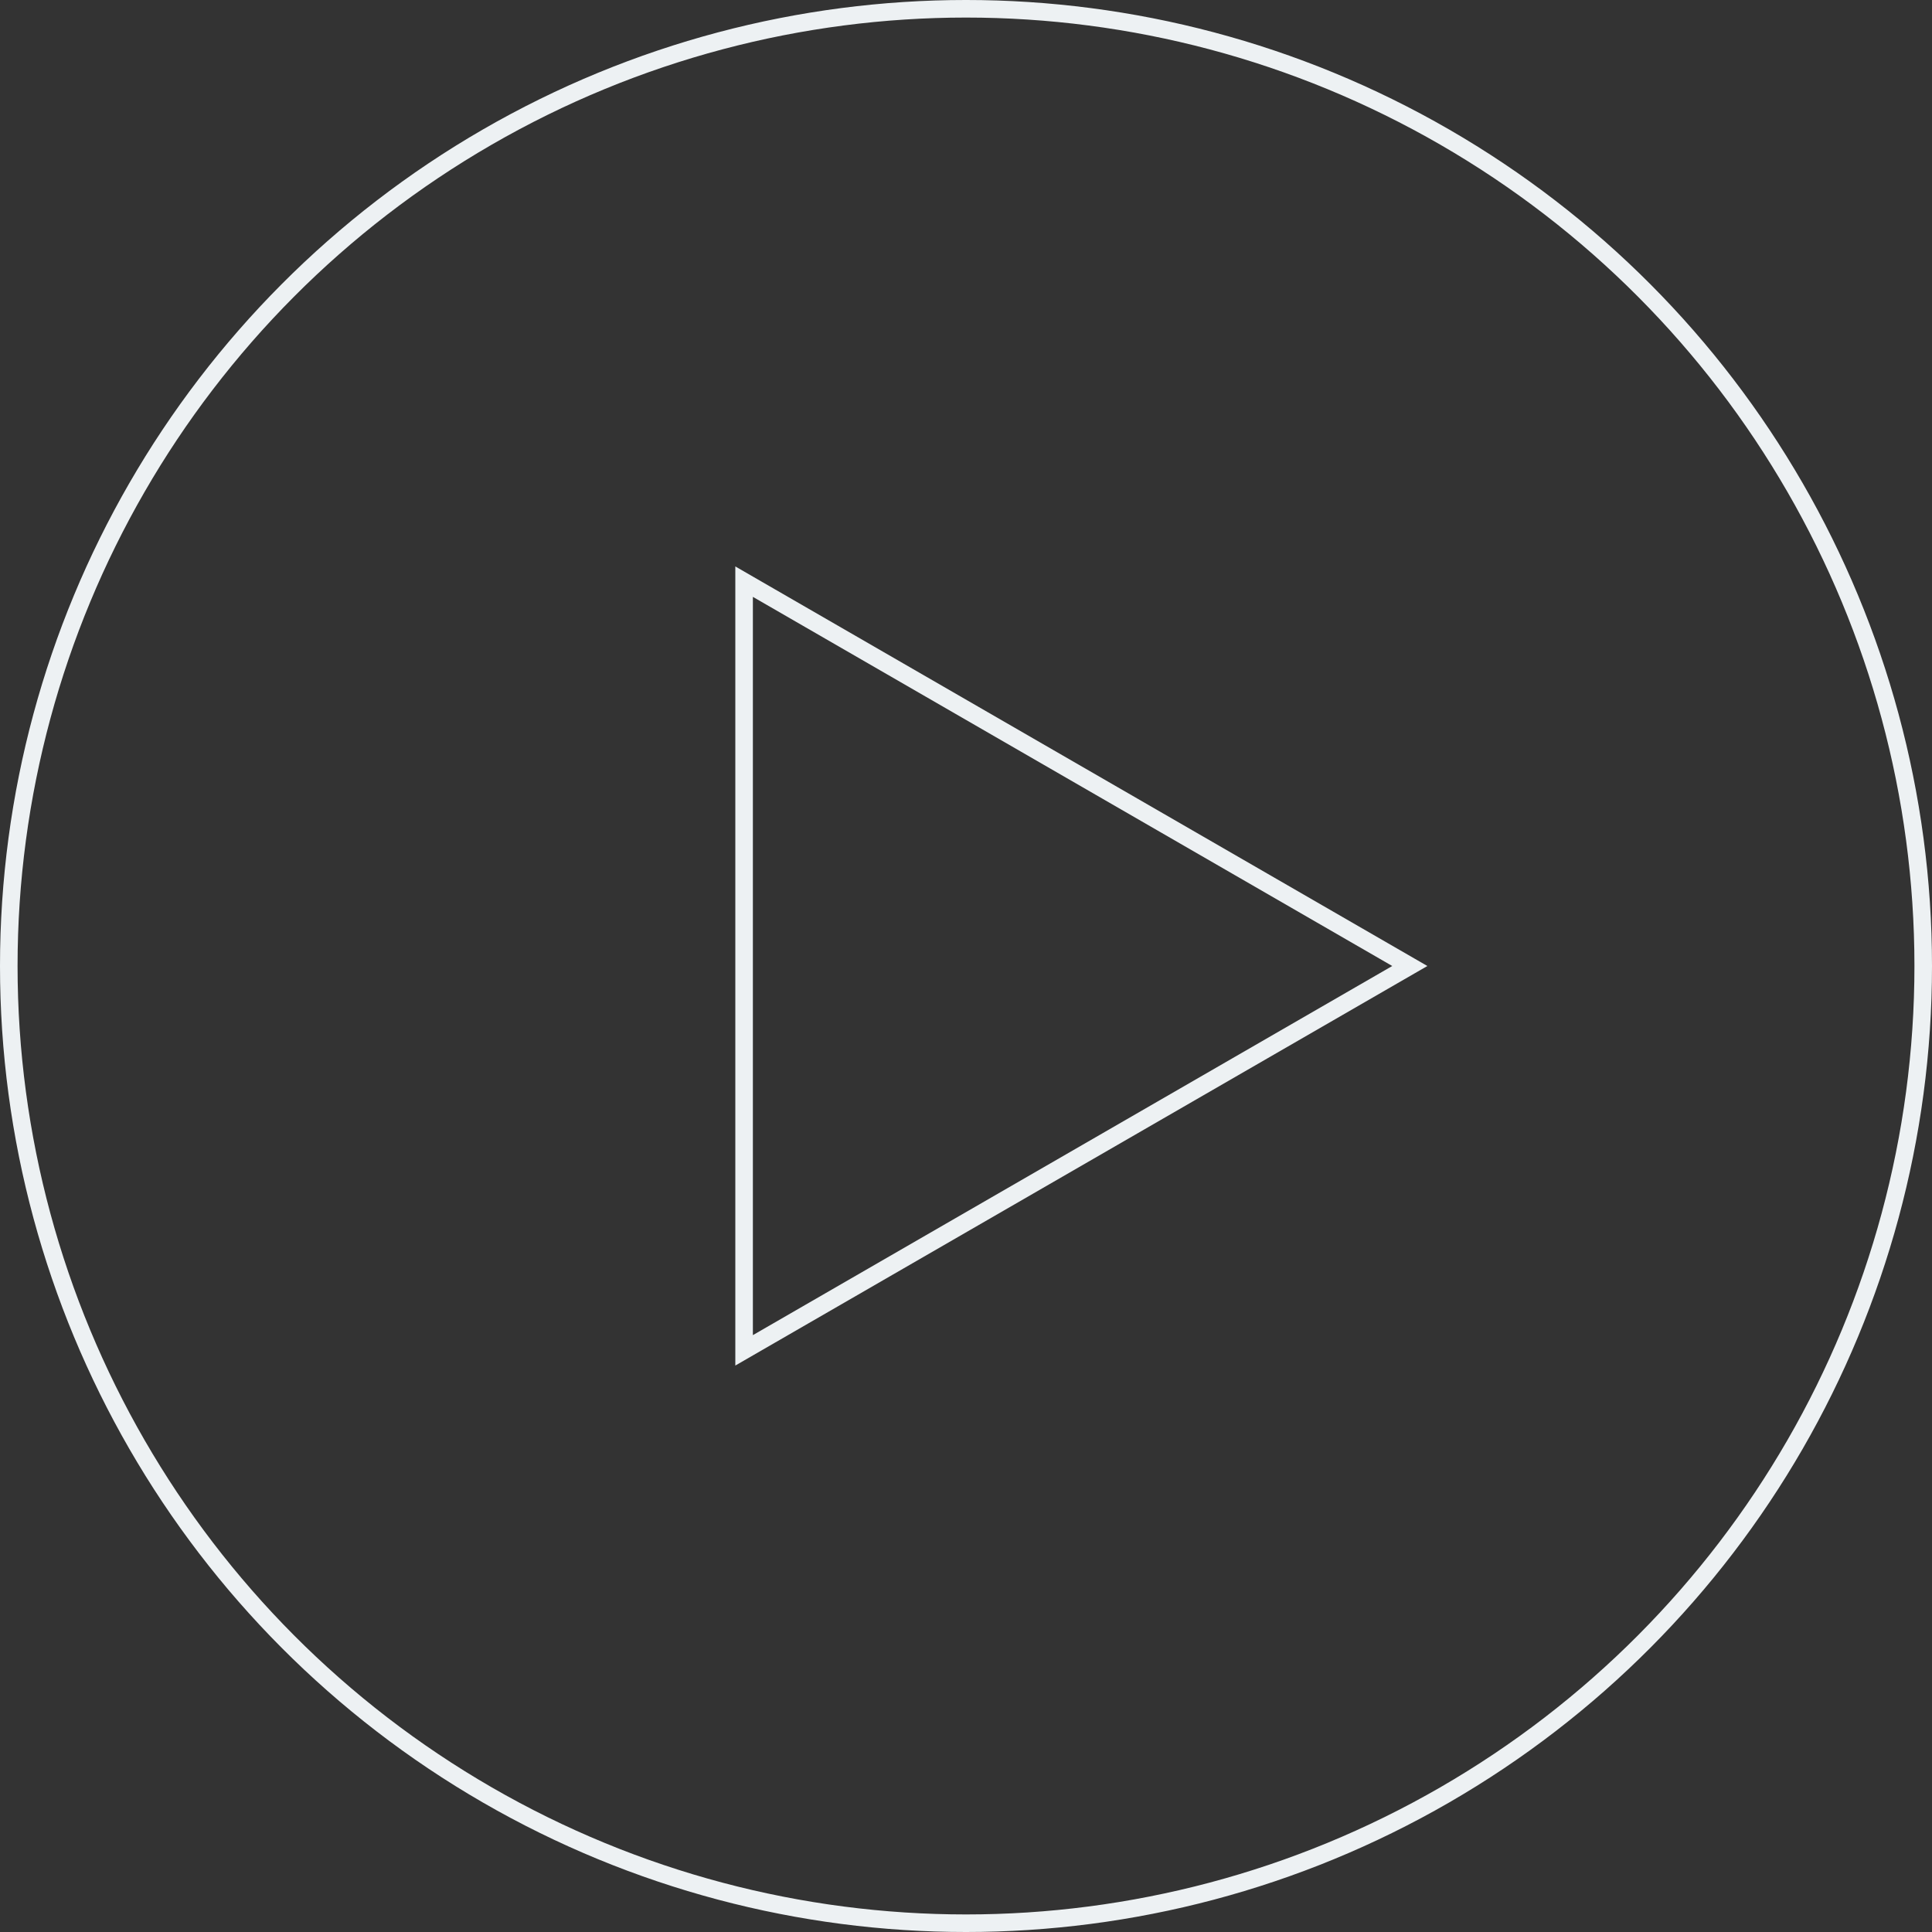 <svg width="110" height="110" viewBox="0 0 110 110" fill="none" xmlns="http://www.w3.org/2000/svg">
<rect x="0" y="0" width="110" height="110" fill="#333333" stroke="none"/>
<g id="Group 48095572">
<g id="Group 48095572_2">
<circle id="Ellipse 59" cx="55" cy="55" r="54.5" stroke="#EDF1F3"/>
<path id="Polygon 7" d="M42.366 33.117L80.269 55L42.366 76.883L42.366 33.117Z" stroke="#EDF1F3"/>
</g>
</g>
</svg>
